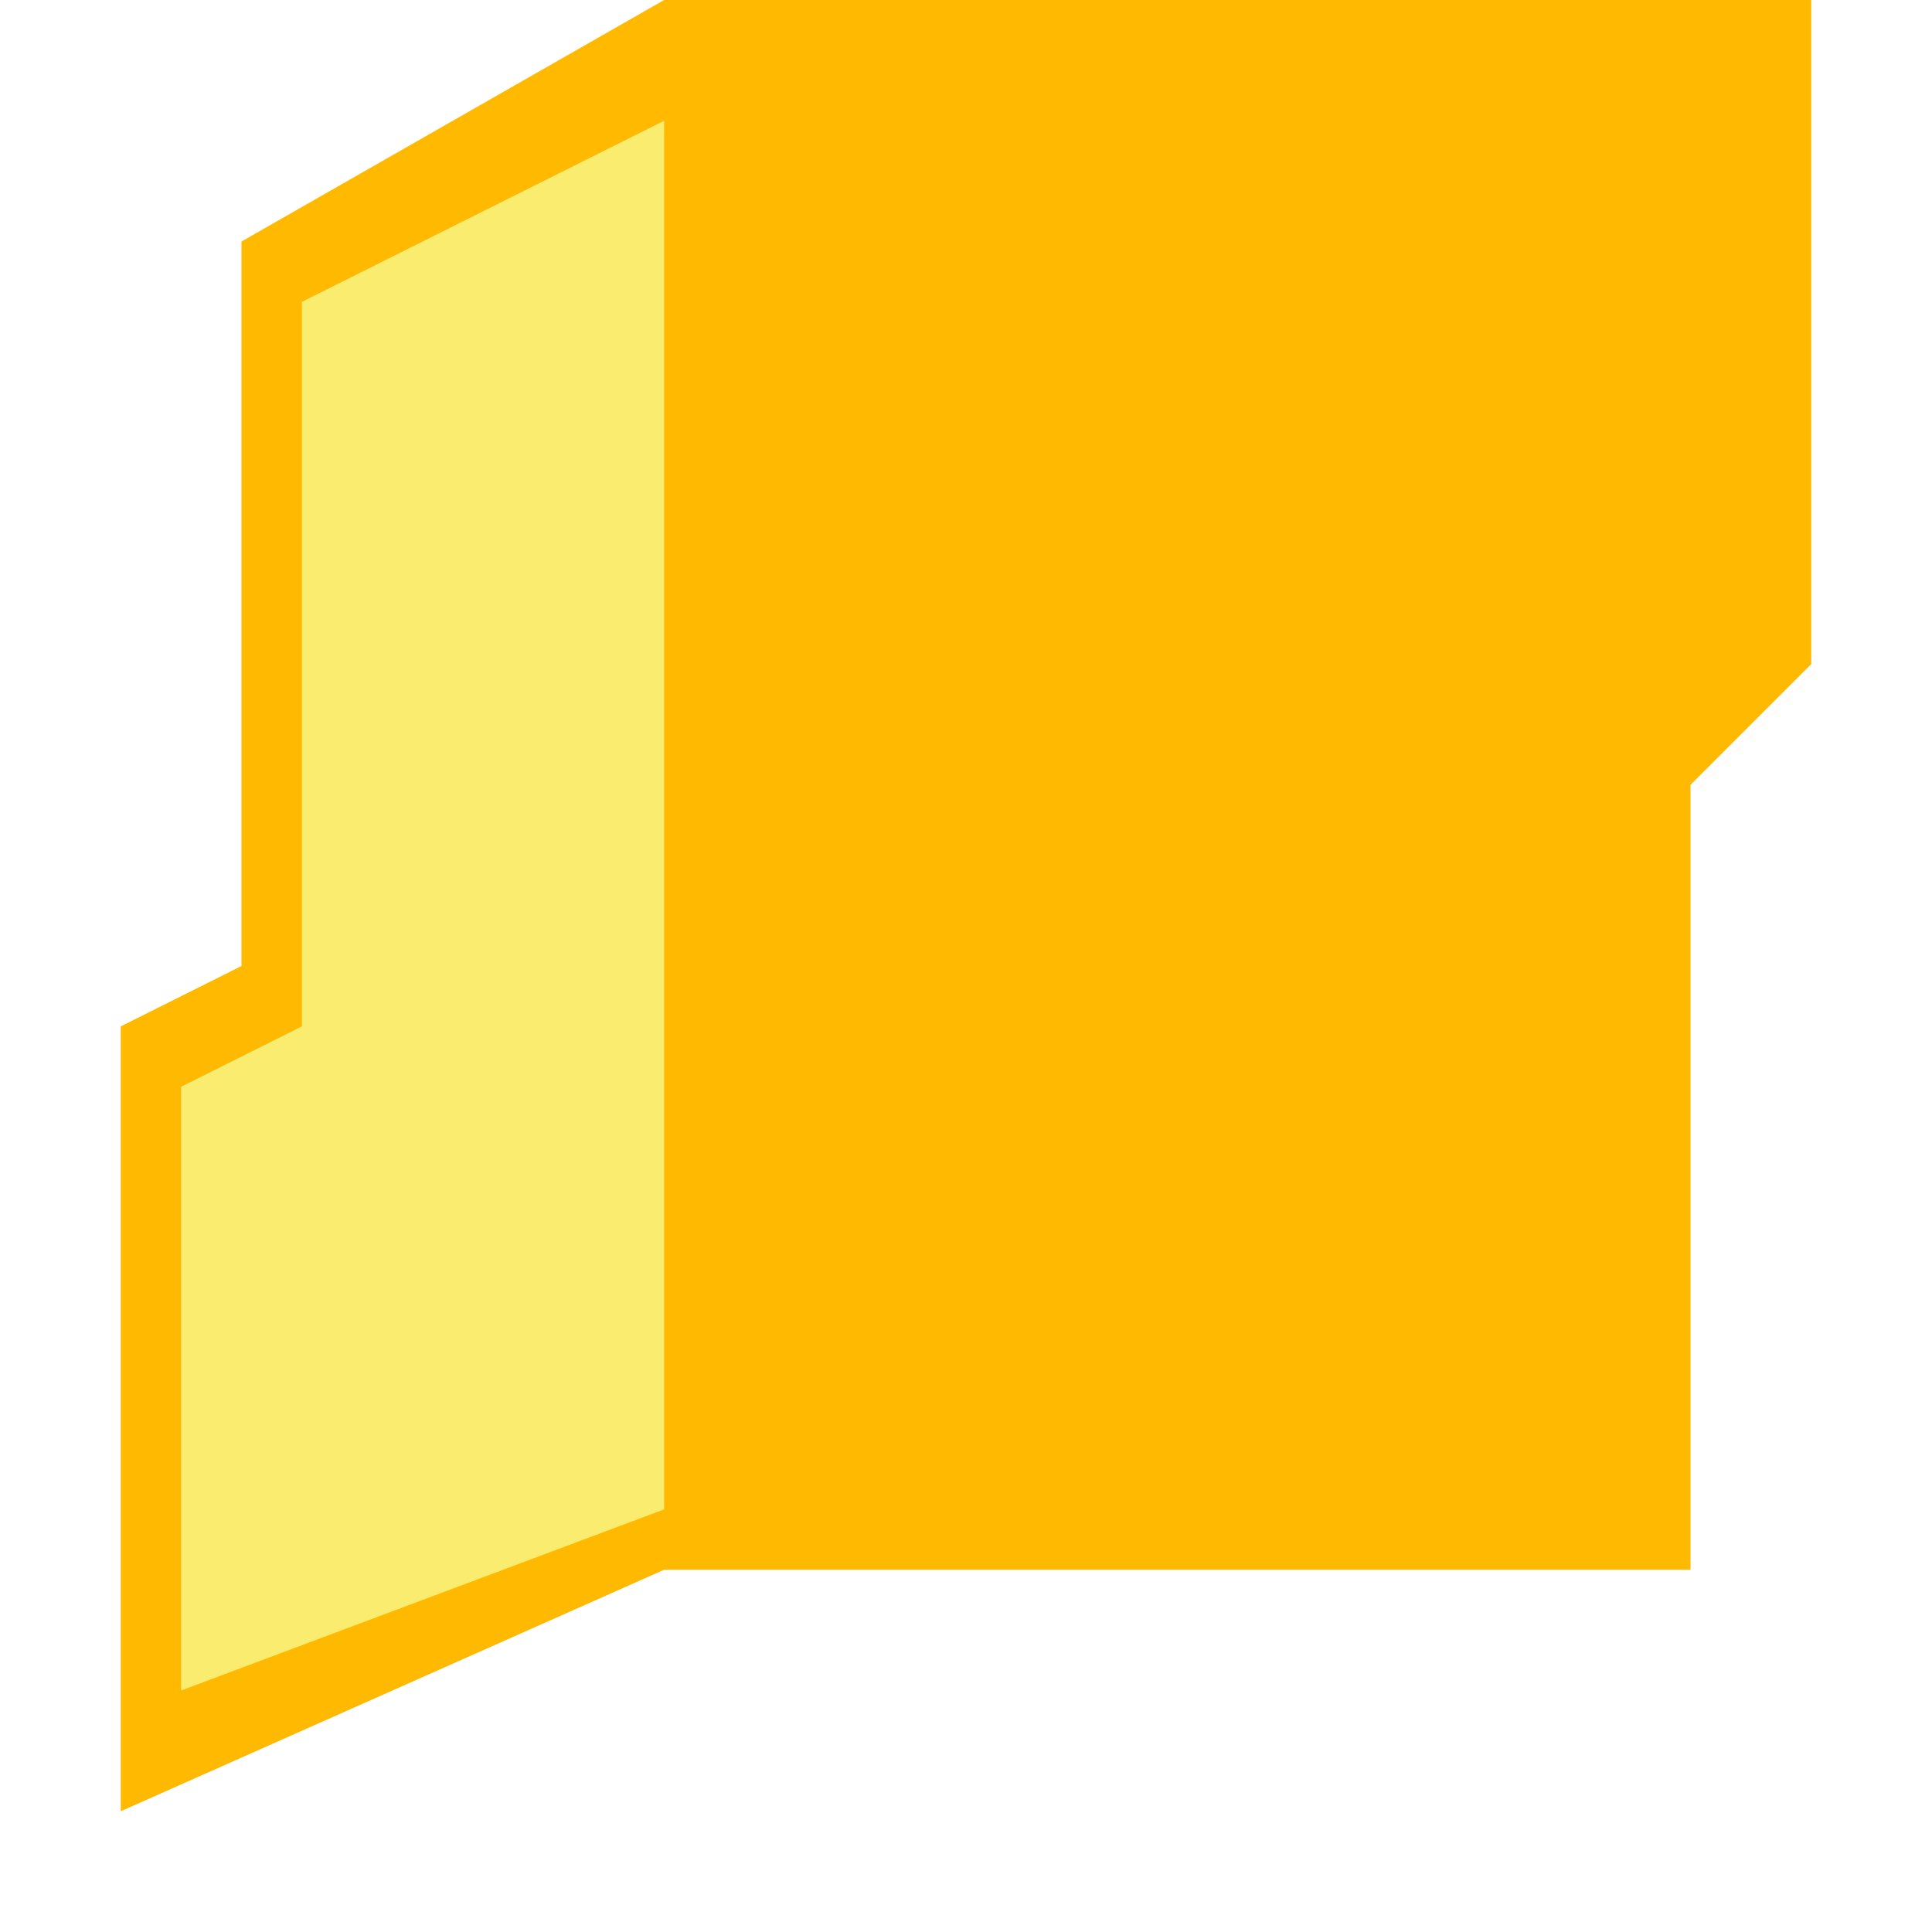 <svg xmlns="http://www.w3.org/2000/svg" width="32" height="32" viewBox="0 0 32 32">
<defs>
    <style>
      .cls-1 {
        fill: #ffb900;
      }

      .cls-1, .cls-2 {
        fill-rule: evenodd;
      }

      .cls-2 {
        fill: #faec6e;
      }
    </style>
  </defs>
  <path class="cls-1" d="M4,4V16L2,17V30l9-4H28V13l2-2V0H11Z"/>
  <path class="cls-2" d="M5,5l6-3V25L3,28V18l2-1V5Z"/>
</svg>
